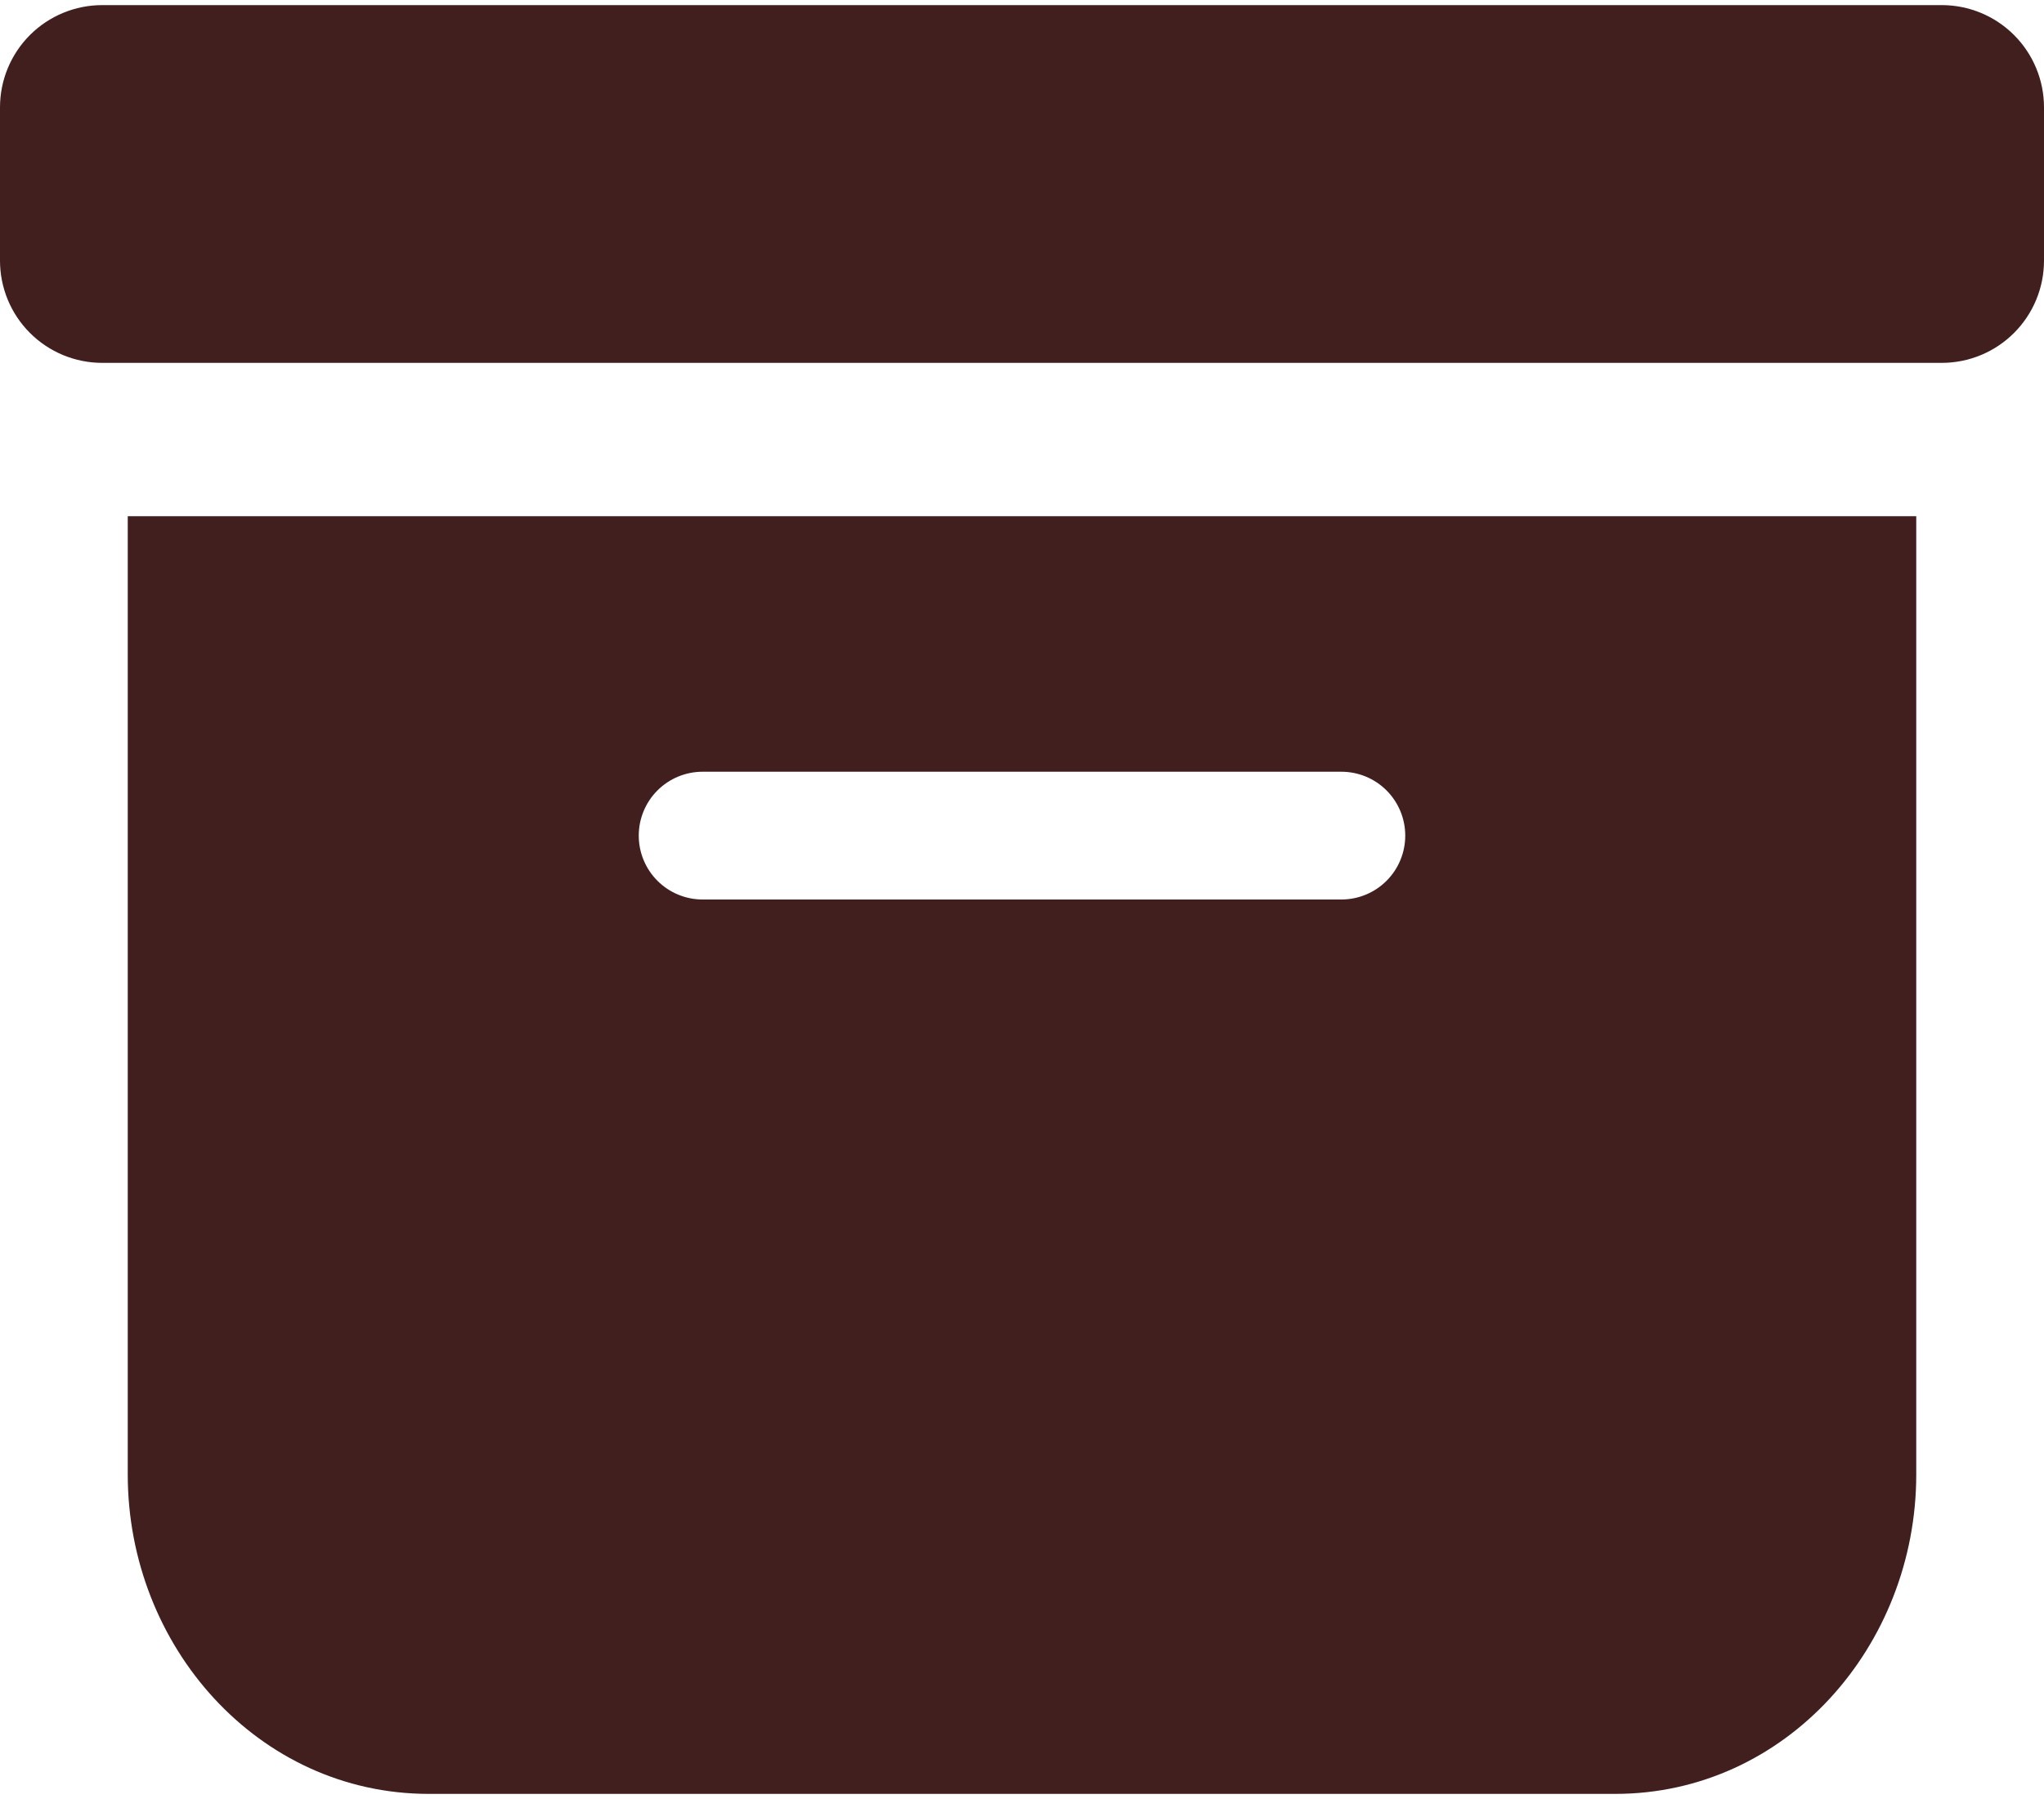 <svg width="100" height="88" viewBox="0 0 100 88" fill="none" xmlns="http://www.w3.org/2000/svg">
<path d="M79.019 87.75C87.369 87.75 93.75 80.531 93.75 72.125V25.25H6.25V72.125C6.25 80.531 12.631 87.75 20.981 87.75H79.019ZM34.375 37.75H65.625C66.454 37.75 67.249 38.079 67.835 38.665C68.421 39.251 68.75 40.046 68.75 40.875C68.75 41.704 68.421 42.499 67.835 43.085C67.249 43.671 66.454 44 65.625 44H34.375C33.546 44 32.751 43.671 32.165 43.085C31.579 42.499 31.25 41.704 31.25 40.875C31.25 40.046 31.579 39.251 32.165 38.665C32.751 38.079 33.546 37.75 34.375 37.75V37.75ZM5 0.25C3.674 0.25 2.402 0.777 1.464 1.714C0.527 2.652 0 3.924 0 5.25L0 12.75C0 14.076 0.527 15.348 1.464 16.285C2.402 17.223 3.674 17.75 5 17.75H95C96.326 17.75 97.598 17.223 98.535 16.285C99.473 15.348 100 14.076 100 12.75V5.25C100 3.924 99.473 2.652 98.535 1.714C97.598 0.777 96.326 0.25 95 0.25H5Z" fill="#411F1F"/>
</svg>
